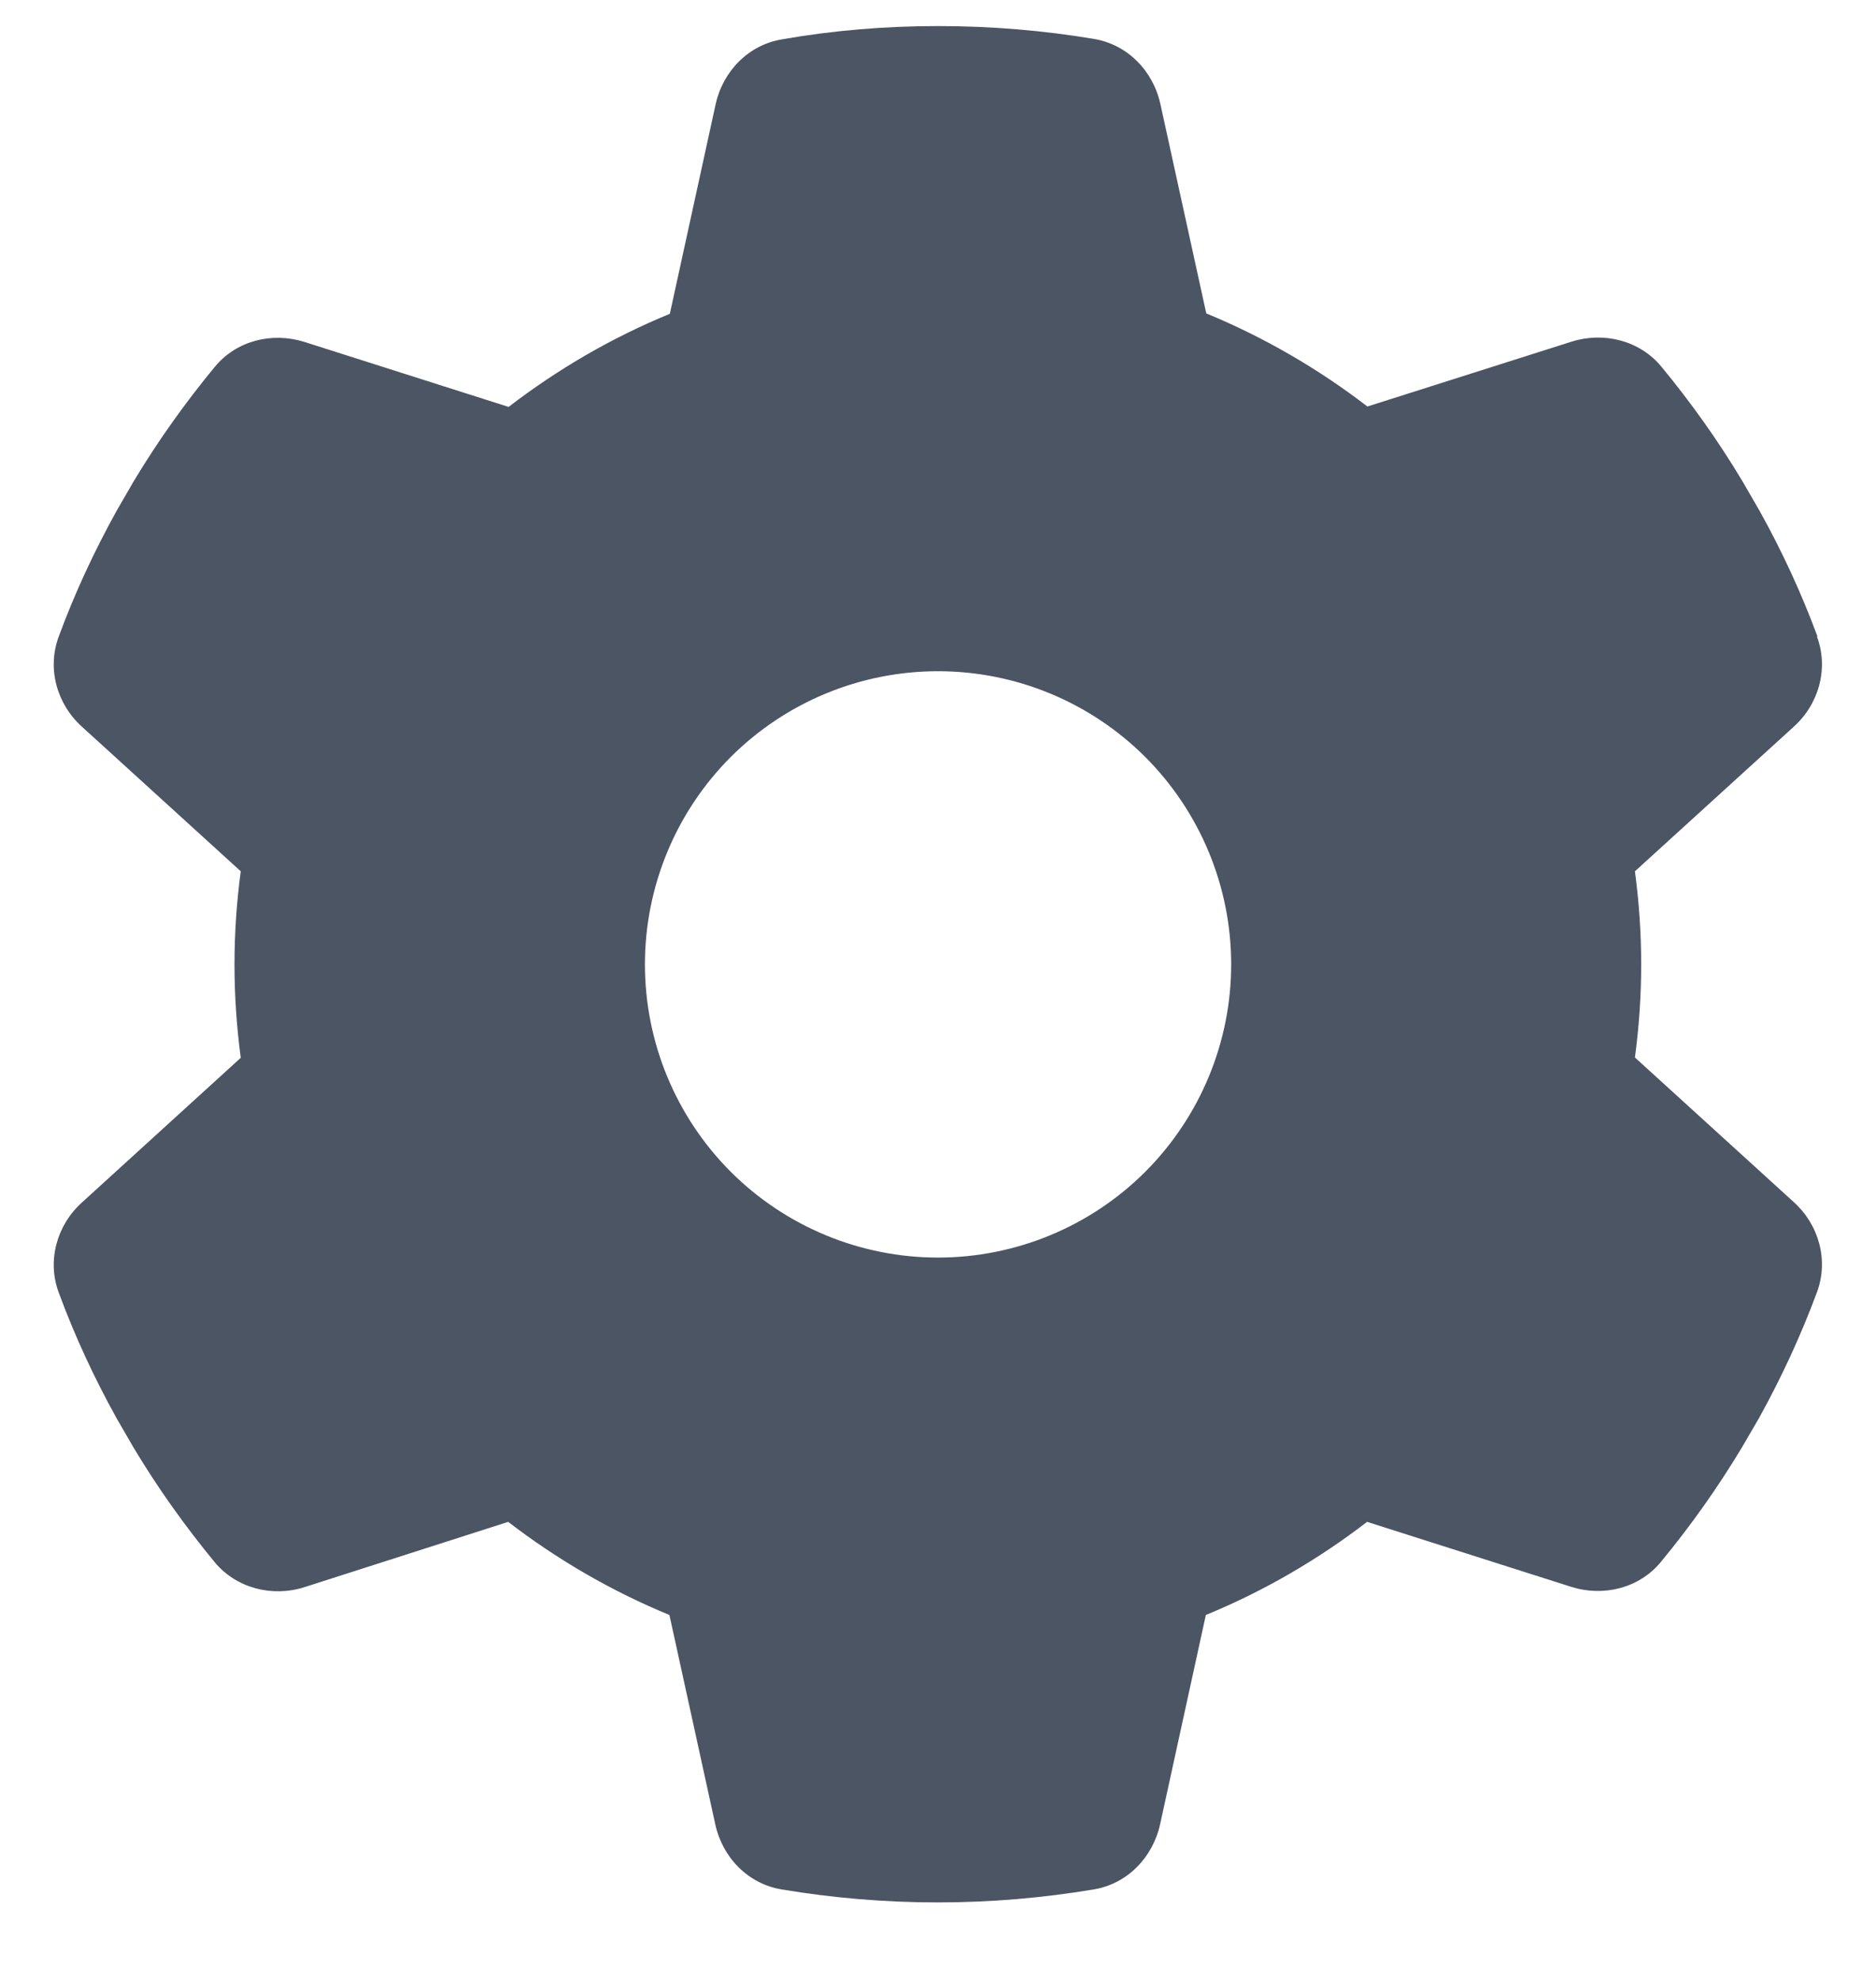 <svg width="18" height="19" viewBox="0 0 18 19" fill="none" xmlns="http://www.w3.org/2000/svg">
<g clip-path="url(#clip0_64_4052)">
<path d="M17.434 6.107C17.547 6.413 17.452 6.754 17.209 6.972L15.687 8.357C15.726 8.649 15.747 8.948 15.747 9.25C15.747 9.552 15.726 9.851 15.687 10.143L17.209 11.528C17.452 11.746 17.547 12.087 17.434 12.393C17.279 12.811 17.093 13.212 16.879 13.599L16.713 13.884C16.481 14.27 16.221 14.636 15.937 14.98C15.729 15.234 15.384 15.318 15.075 15.22L13.117 14.597C12.646 14.959 12.126 15.262 11.57 15.49L11.131 17.498C11.06 17.818 10.814 18.071 10.491 18.123C10.006 18.204 9.506 18.247 8.997 18.247C8.487 18.247 7.988 18.204 7.503 18.123C7.179 18.071 6.933 17.818 6.863 17.498L6.423 15.49C5.868 15.262 5.347 14.959 4.876 14.597L2.922 15.223C2.612 15.322 2.268 15.234 2.06 14.984C1.776 14.639 1.515 14.274 1.283 13.887L1.118 13.602C0.904 13.216 0.717 12.815 0.563 12.396C0.45 12.091 0.545 11.75 0.788 11.532L2.31 10.146C2.271 9.851 2.25 9.552 2.25 9.25C2.25 8.948 2.271 8.649 2.31 8.357L0.788 6.972C0.545 6.754 0.45 6.413 0.563 6.107C0.717 5.689 0.904 5.288 1.118 4.901L1.283 4.616C1.515 4.23 1.776 3.864 2.06 3.52C2.268 3.266 2.612 3.182 2.922 3.28L4.88 3.903C5.351 3.541 5.871 3.238 6.427 3.01L6.866 1.002C6.936 0.682 7.183 0.429 7.506 0.377C7.991 0.292 8.49 0.25 9 0.25C9.51 0.25 10.009 0.292 10.494 0.373C10.818 0.426 11.064 0.679 11.134 0.999L11.574 3.006C12.129 3.235 12.649 3.537 13.12 3.899L15.079 3.277C15.388 3.179 15.733 3.266 15.94 3.516C16.225 3.861 16.485 4.226 16.717 4.613L16.882 4.898C17.097 5.284 17.283 5.685 17.438 6.104L17.434 6.107ZM9 12.062C9.746 12.062 10.461 11.766 10.989 11.239C11.516 10.711 11.813 9.996 11.813 9.25C11.813 8.504 11.516 7.789 10.989 7.261C10.461 6.734 9.746 6.438 9 6.438C8.254 6.438 7.539 6.734 7.011 7.261C6.484 7.789 6.188 8.504 6.188 9.25C6.188 9.996 6.484 10.711 7.011 11.239C7.539 11.766 8.254 12.062 9 12.062Z" fill="#4B5563"/>
</g>
<defs>
<clipPath id="clip0_64_4052">
<path d="M0 0.25H18V18.25H0V0.25Z" fill="white"/>
</clipPath>
</defs>
</svg>

